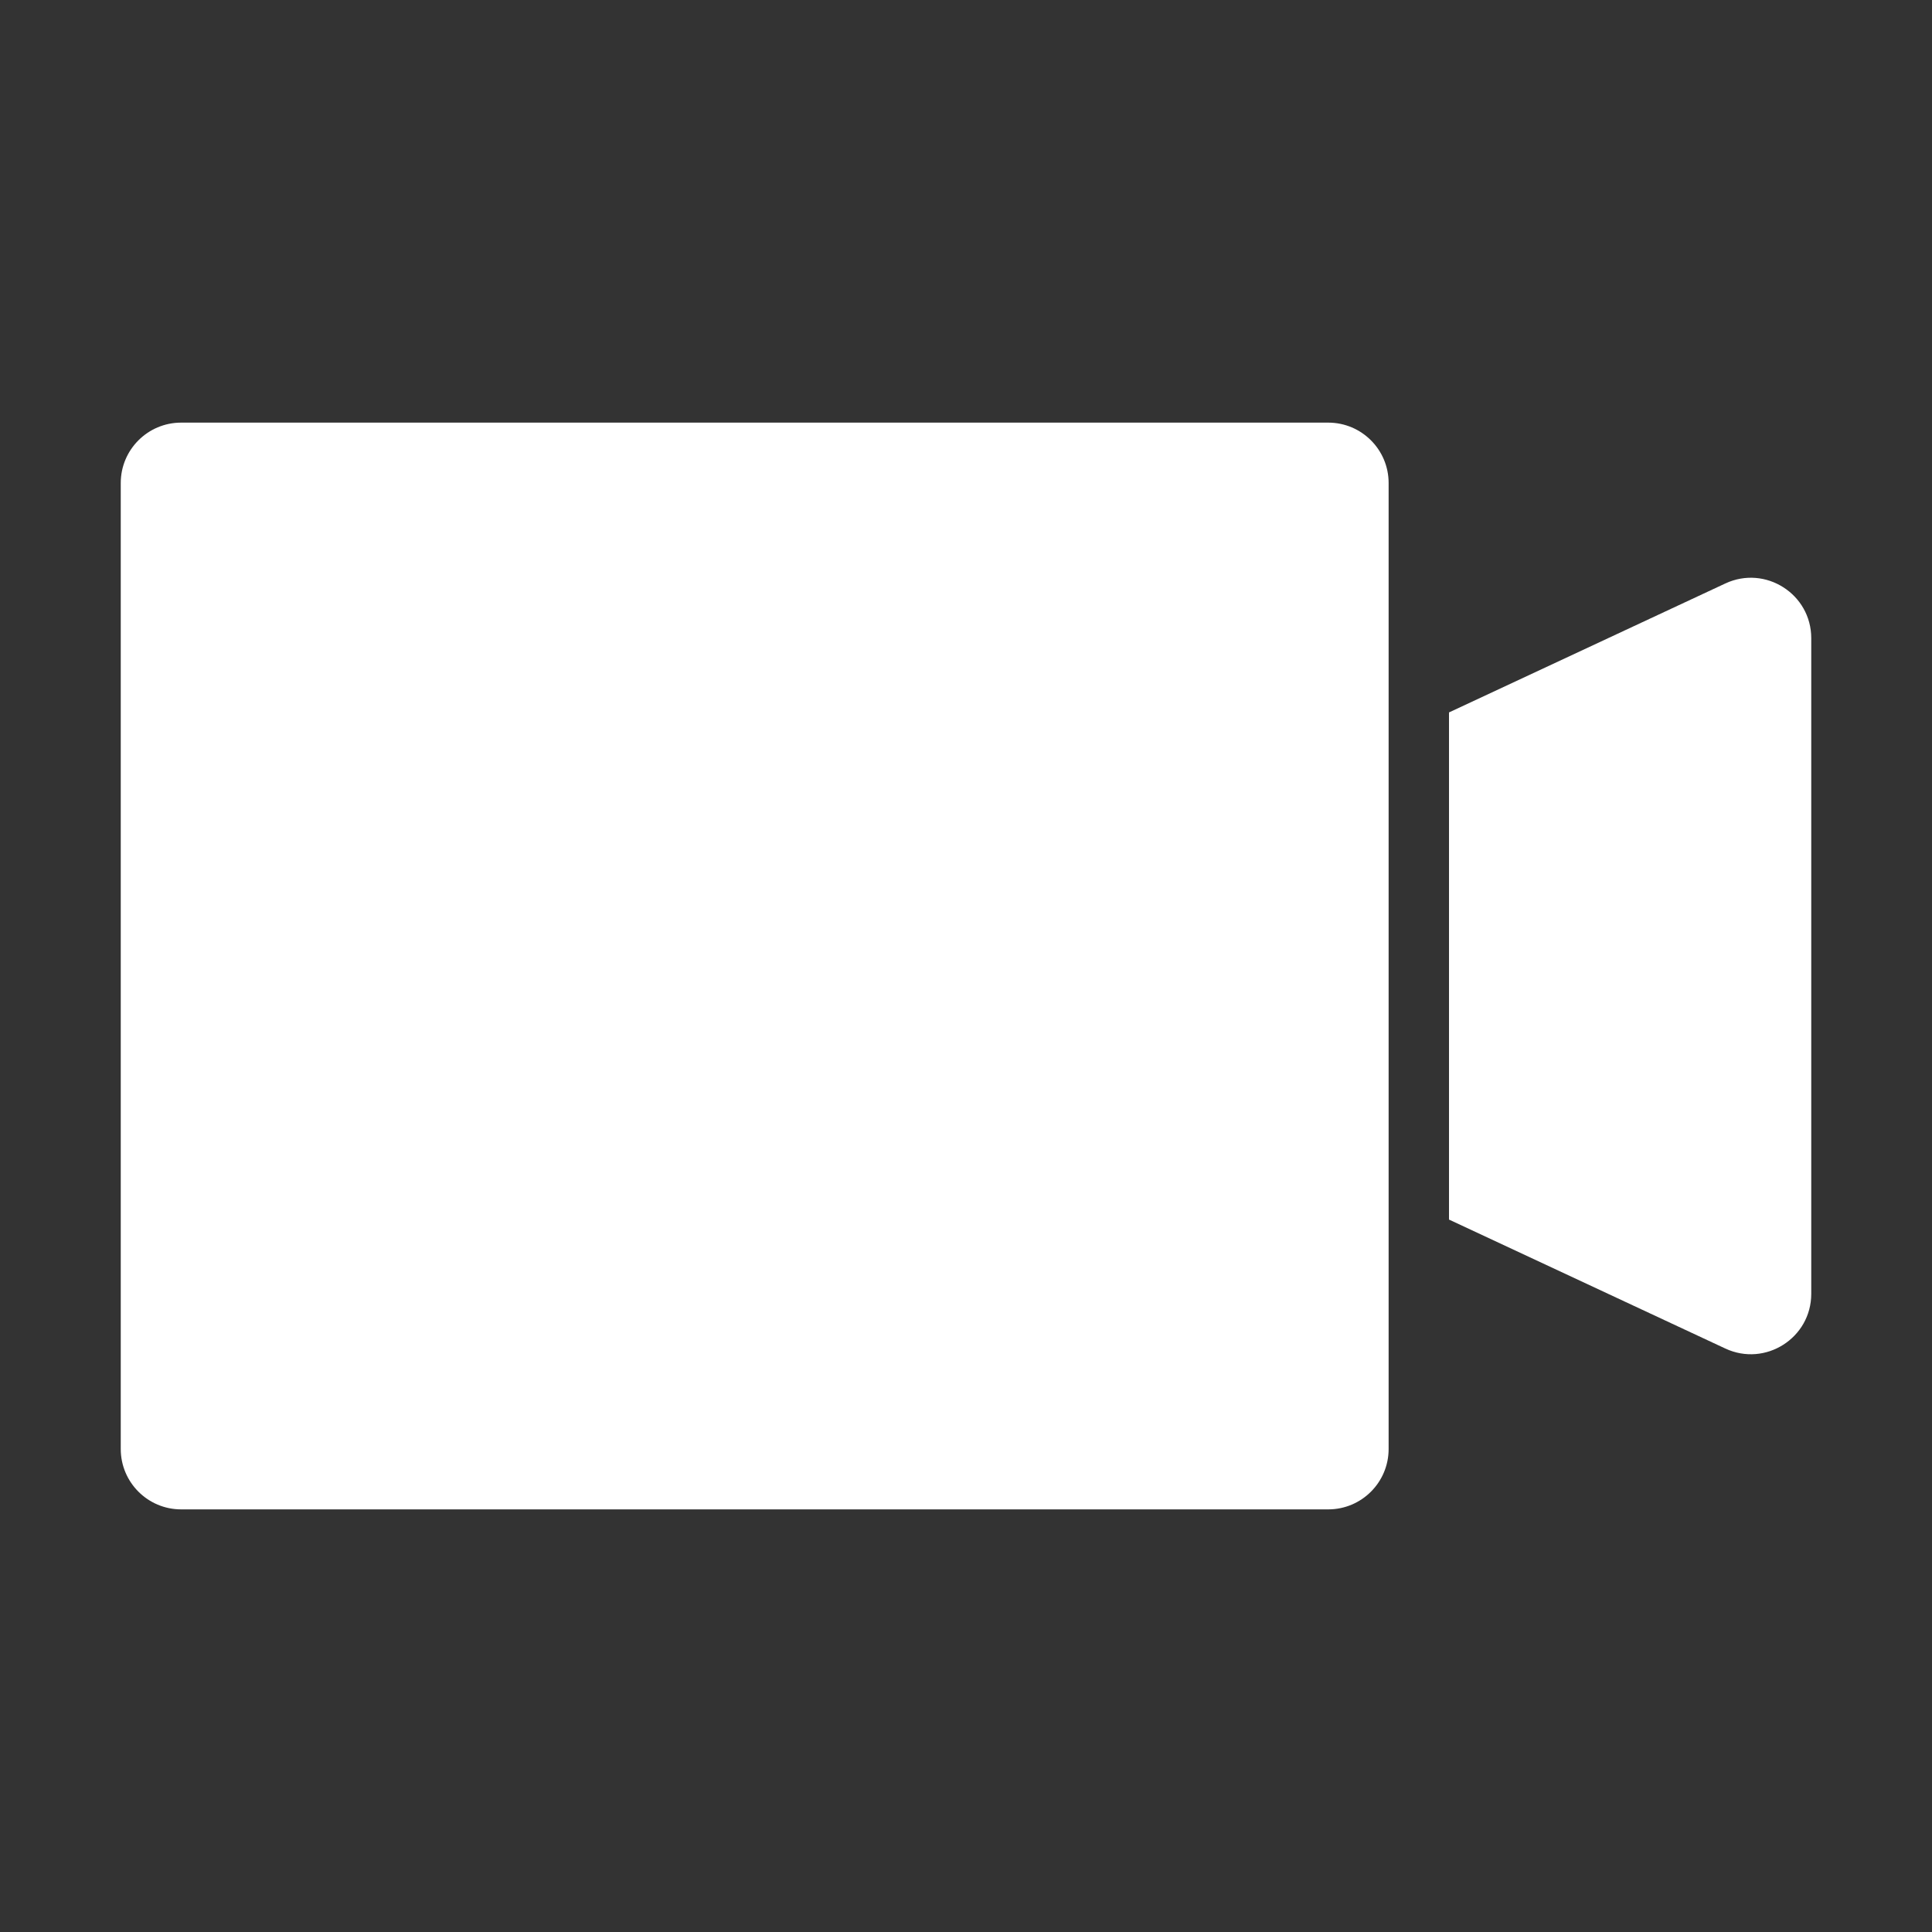 <svg width="32" height="32" viewBox="0 0 32 32" fill="none" xmlns="http://www.w3.org/2000/svg">
<rect x="0" y="0" width="32" height="32" fill="#333333" stroke="none"/>
<path fill-rule="evenodd" clip-rule="evenodd" d="M3 7C2.448 7 2 7.448 2 8V24C2 24.552 2.448 25 3 25H22C22.552 25 23 24.552 23 24V8C23 7.448 22.552 7 22 7H3ZM28.577 9.664L24 11.8V20.2L28.577 22.336C29.24 22.645 30 22.161 30 21.43V10.57C30 9.839 29.24 9.355 28.577 9.664Z" fill="white"/>
</svg>
